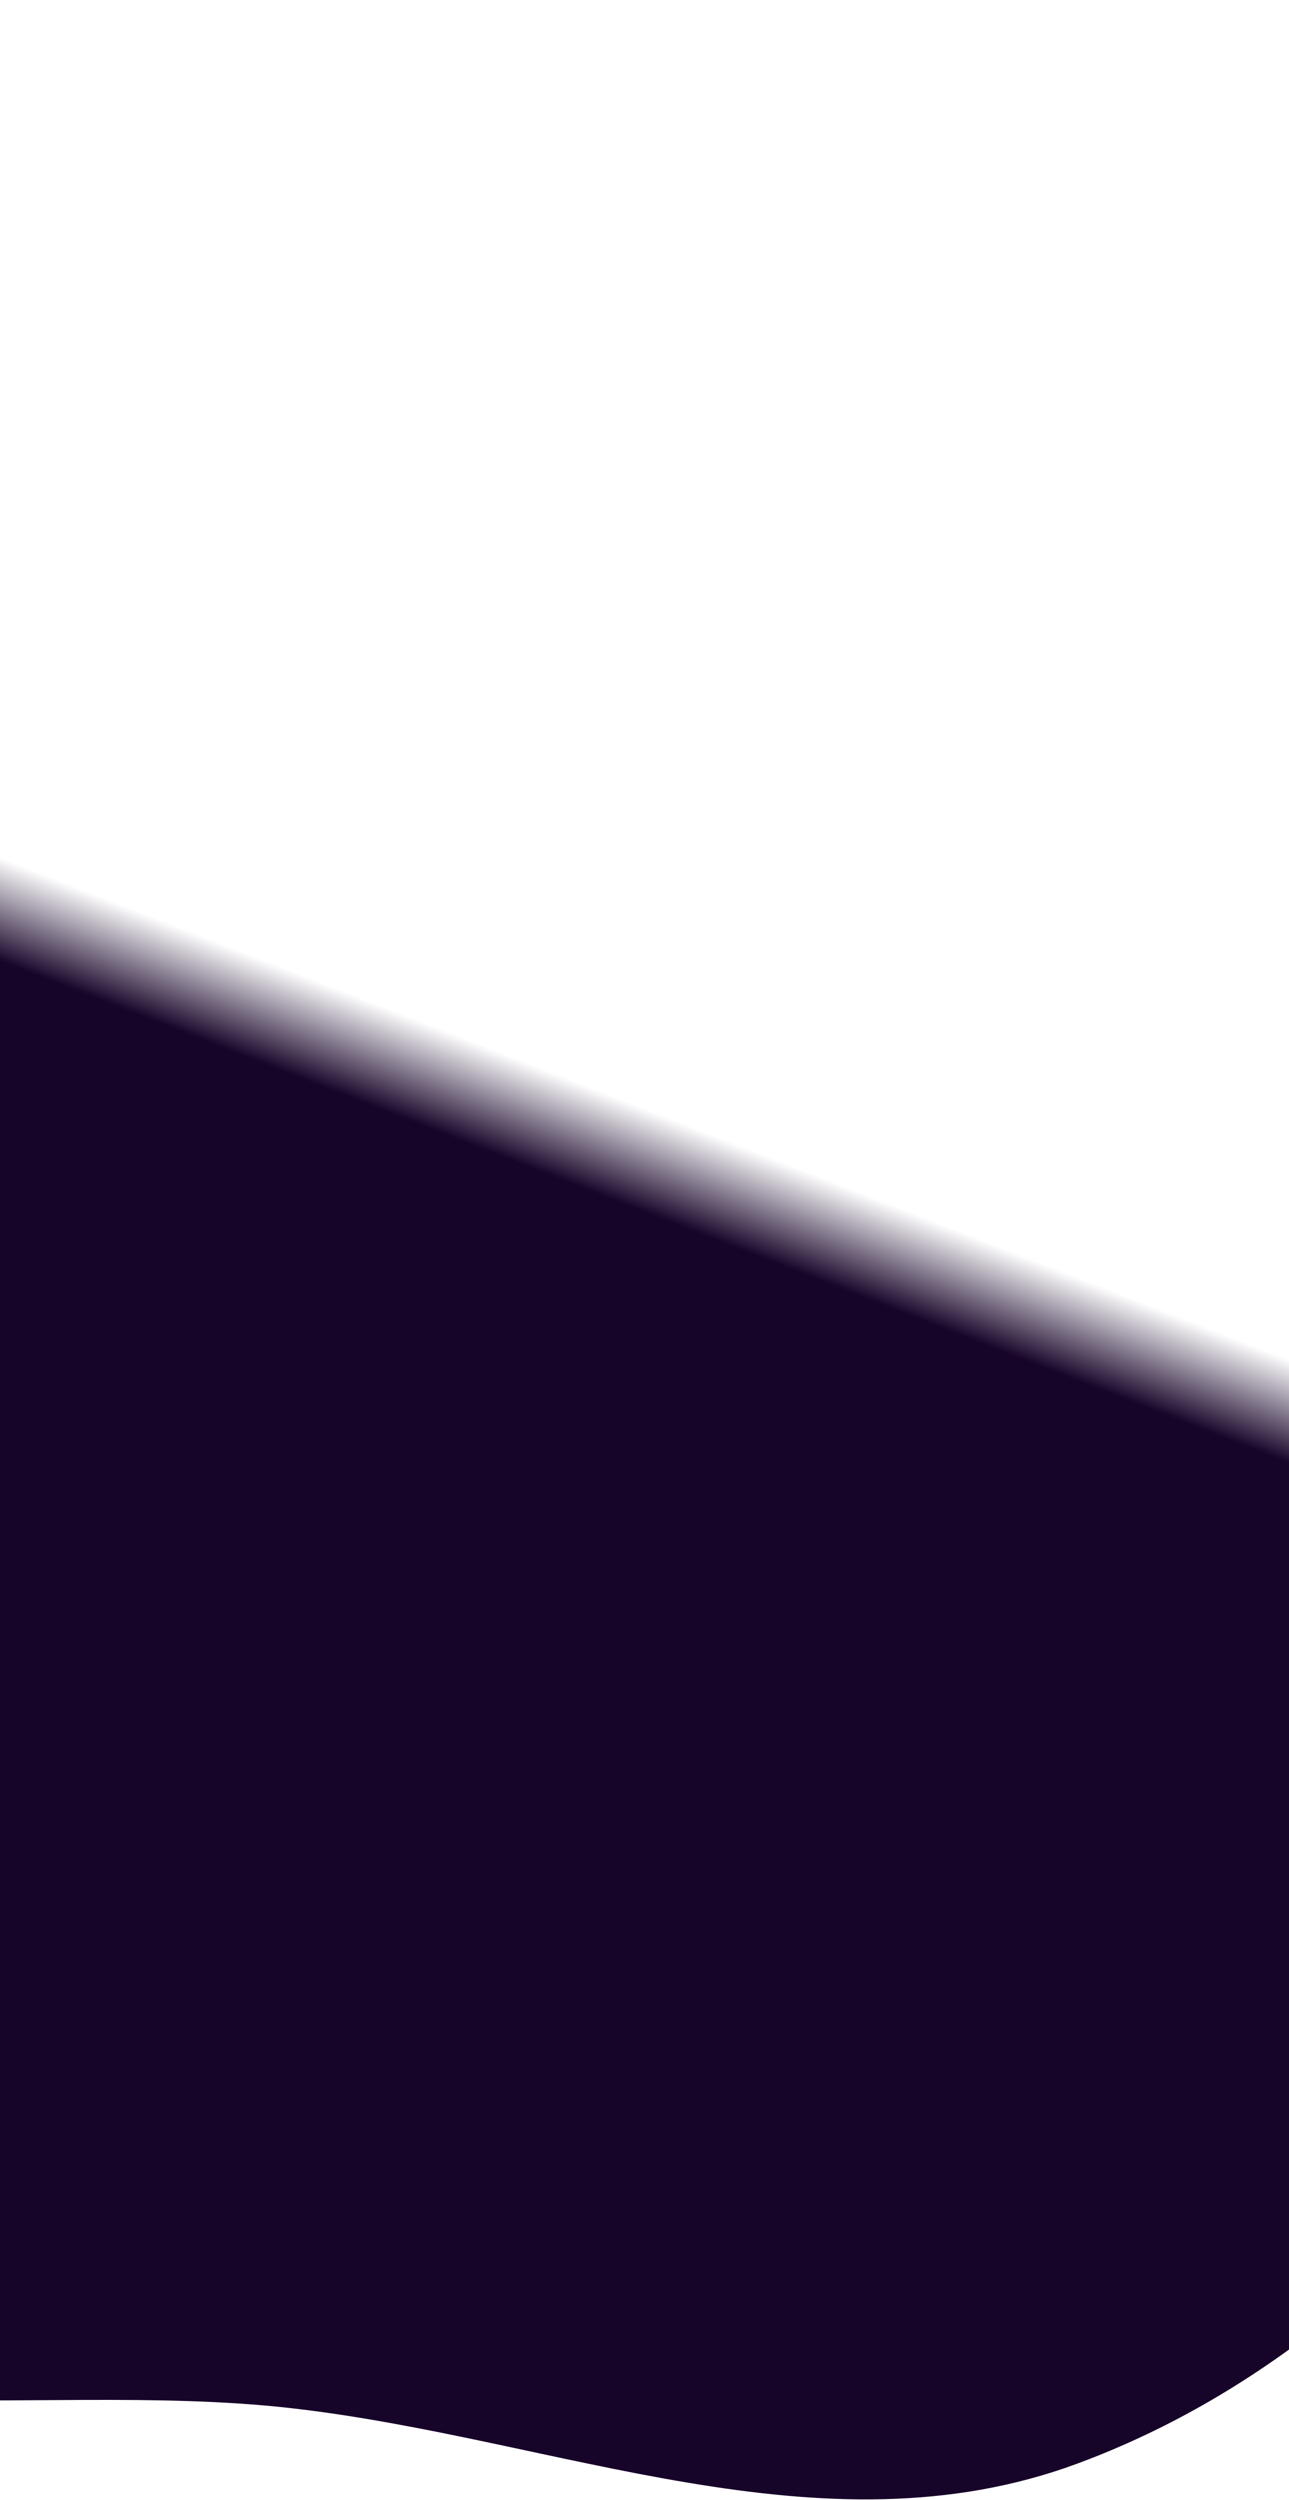 <svg width="1440" height="2791" viewBox="0 0 1440 2791" fill="none" xmlns="http://www.w3.org/2000/svg">
<path fill-rule="evenodd" clip-rule="evenodd" d="M731.135 403.44C992.617 486.451 1288.1 461.347 1511.72 607.396C1759.64 769.312 1980.09 984.823 2045.27 1261.7C2112.42 1546.95 2018.78 1850.54 1867.37 2118.15C1717.41 2383.21 1503.75 2639.24 1203.11 2750.26C917.162 2855.85 622.348 2721.66 323.999 2688.07C29.843 2654.95 -317.025 2737.78 -529.16 2555.2C-741.618 2372.34 -662.41 2047.26 -727.929 1782.67C-800.416 1489.95 -1001.3 1224.63 -933.034 924.225C-853.655 574.906 -697.894 139.024 -328.13 23.31C52.407 -95.776 363.299 286.665 731.135 403.44Z" fill="url(#paint0_linear_617_120)"/>
<defs>
<linearGradient id="paint0_linear_617_120" x1="615.909" y1="1196.69" x2="302.277" y2="2002.27" gradientUnits="userSpaceOnUse">
<stop stop-color="#170429" stop-opacity="0"/>
<stop offset="0.125" stop-color="#170429"/>
</linearGradient>
</defs>
</svg>
